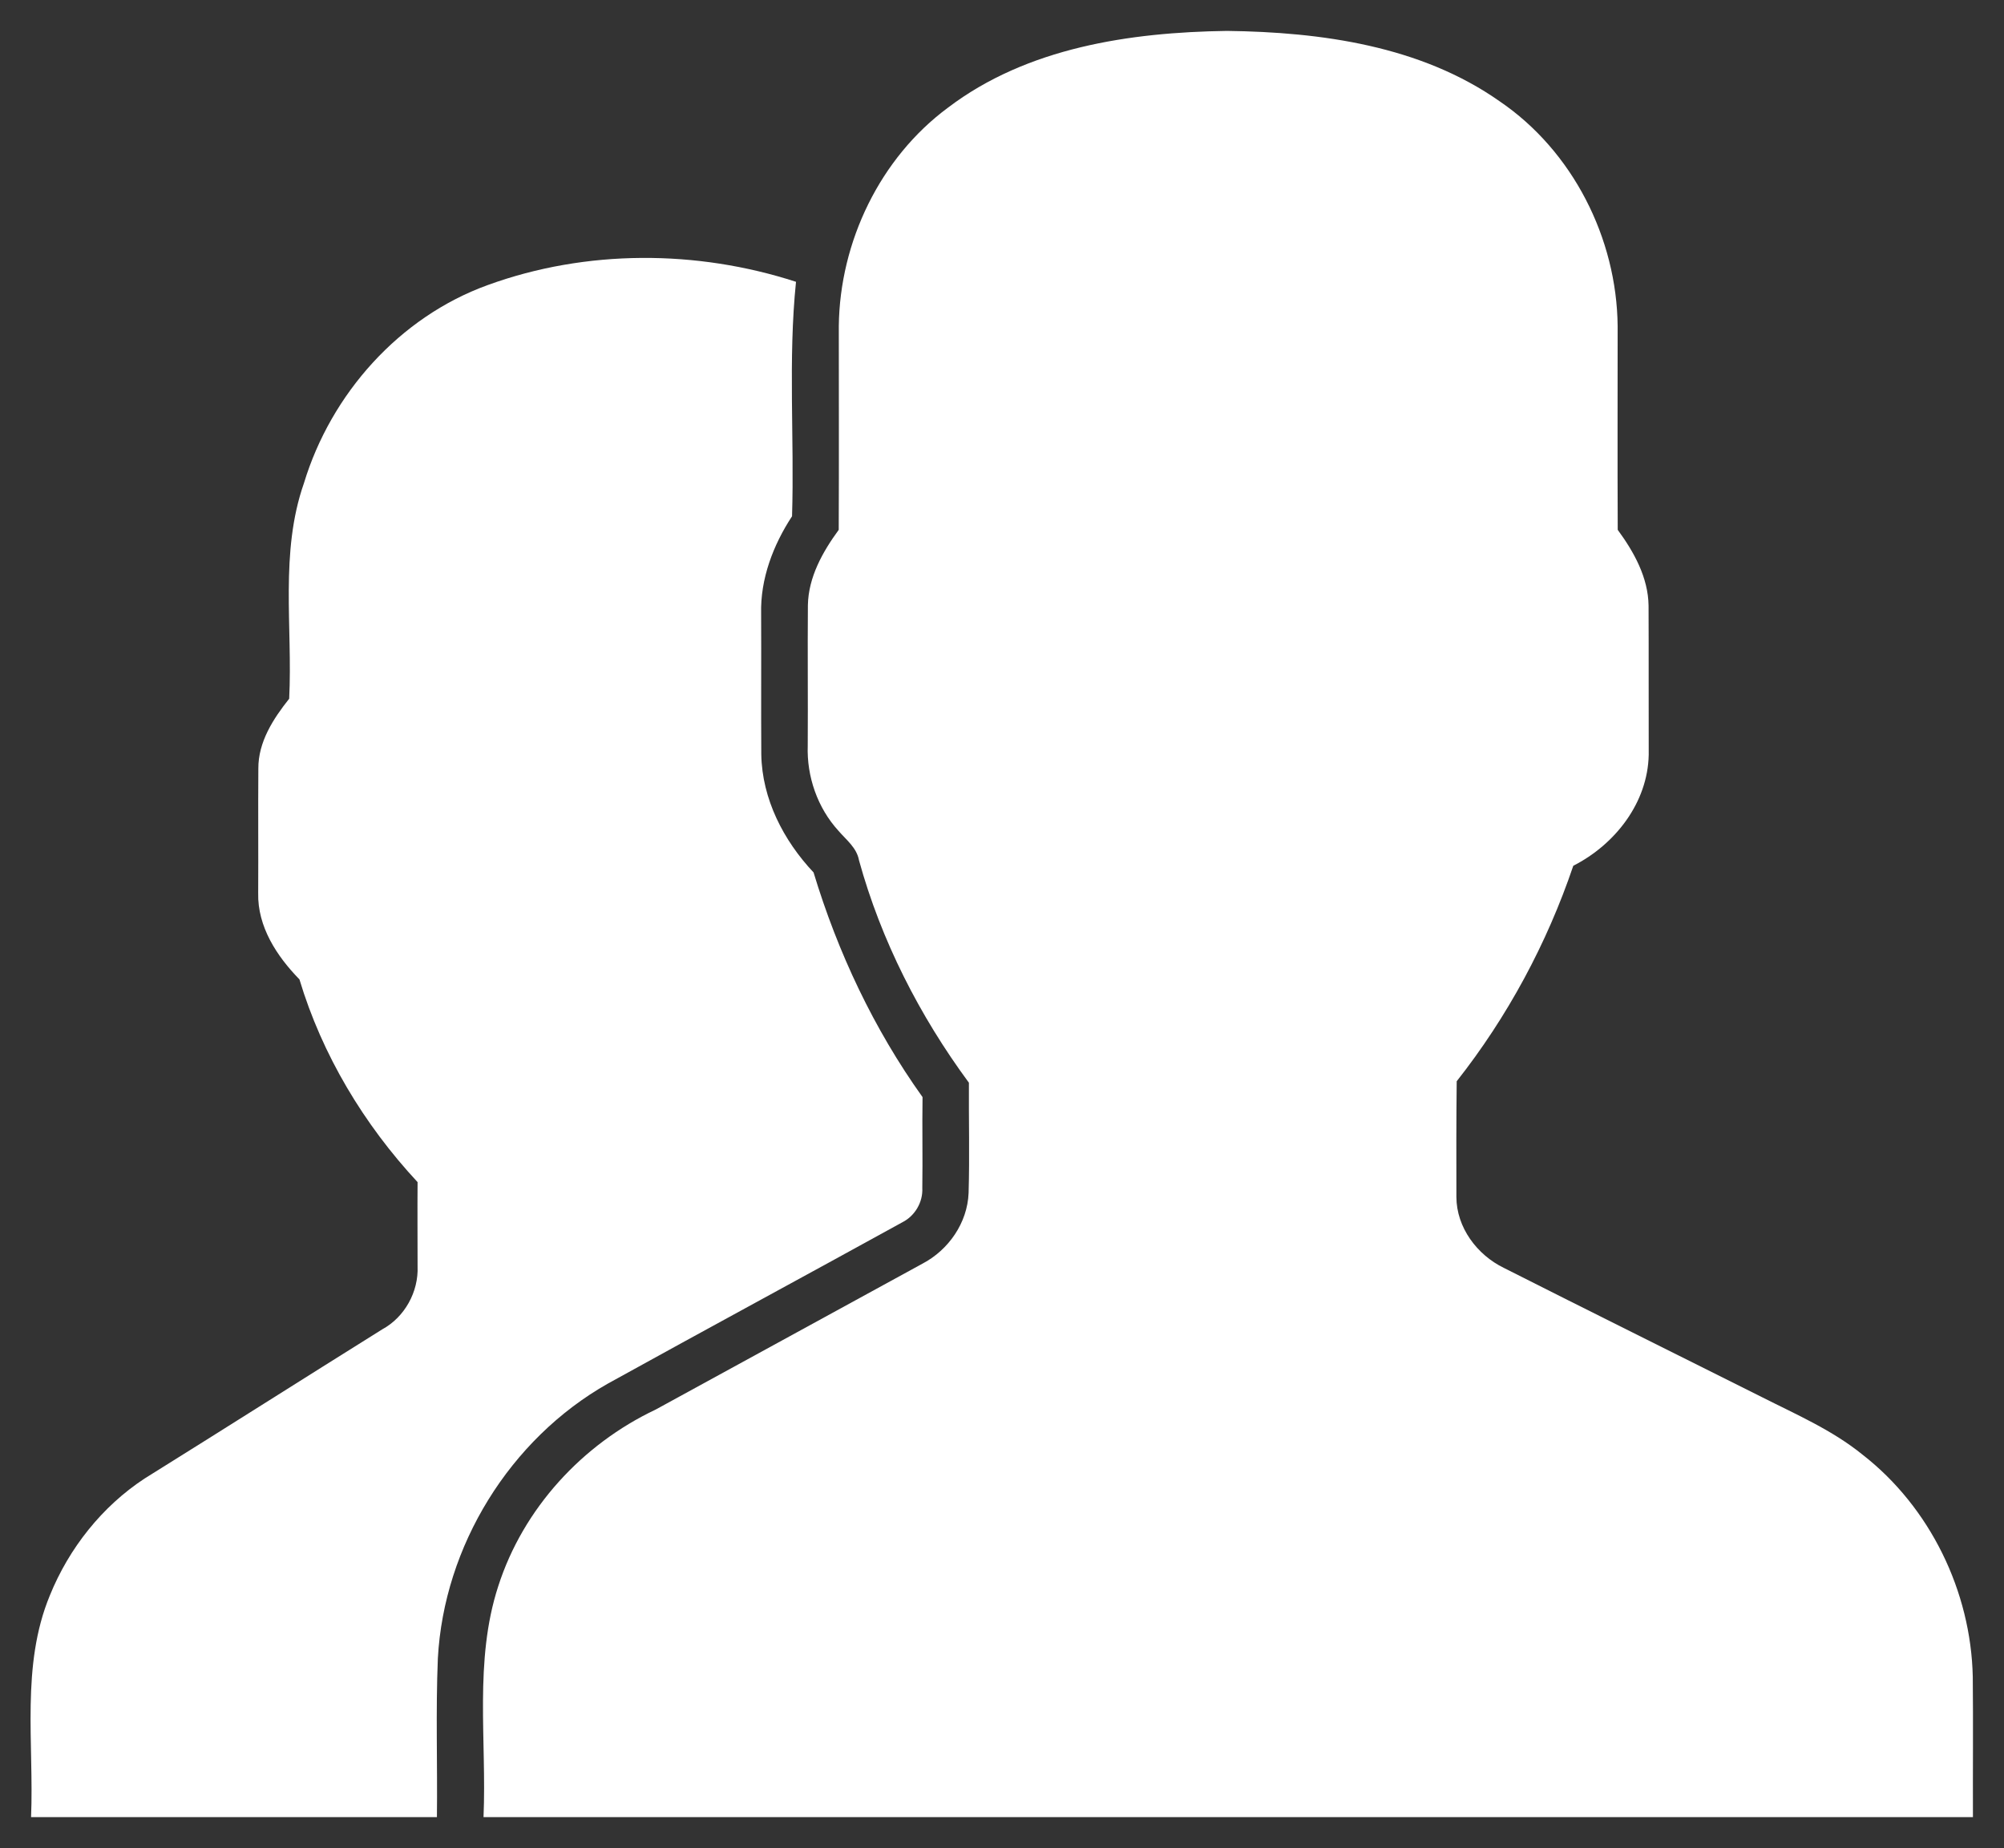 <?xml version="1.0" encoding="UTF-8" ?>
<!DOCTYPE svg PUBLIC "-//W3C//DTD SVG 1.1//EN" "http://www.w3.org/Graphics/SVG/1.1/DTD/svg11.dtd">
<svg width="258pt" height="238pt" viewBox="0 0 258 238" version="1.1" xmlns="http://www.w3.org/2000/svg">
<rect x="0" y="0" width="258" height="238" fill="#333333" stroke="none"/>
<g id="#ffffffff">
<path fill="#ffffff" opacity="1.00" d=" M 122.05 13.86 C 132.25 6.11 145.49 4.16 157.96 3.98 C 170.09 4.13 182.91 5.90 193.06 13.04 C 202.48 19.44 208.15 30.68 208.26 42.00 C 208.26 50.74 208.23 59.48 208.27 68.23 C 210.36 71.08 212.19 74.36 212.24 77.99 C 212.27 84.39 212.24 90.79 212.26 97.19 C 212.14 103.38 207.92 108.76 202.55 111.49 C 199.16 121.50 194.08 130.94 187.54 139.24 C 187.48 144.21 187.49 149.17 187.50 154.14 C 187.51 158.07 190.16 161.60 193.62 163.28 C 204.66 168.87 215.76 174.36 226.82 179.91 C 231.26 182.16 235.89 184.16 239.78 187.32 C 248.49 194.09 253.75 204.94 253.98 215.94 C 254.04 221.96 253.98 227.98 254.00 234.00 C 190.08 234.00 126.17 234.01 62.25 234.00 C 62.67 224.10 61.02 213.88 64.14 204.28 C 67.35 194.27 74.95 186.00 84.41 181.52 C 95.86 175.26 107.31 168.99 118.76 162.73 C 122.12 160.97 124.55 157.47 124.70 153.63 C 124.84 148.90 124.71 144.16 124.74 139.43 C 118.39 130.82 113.44 121.12 110.59 110.79 C 110.30 109.16 108.94 108.15 107.93 106.97 C 105.25 104.03 103.85 99.99 103.99 96.02 C 104.03 89.99 103.96 83.95 104.01 77.92 C 104.08 74.32 105.91 71.06 107.98 68.23 C 108.02 59.48 107.99 50.72 107.99 41.97 C 108.12 31.14 113.29 20.34 122.05 13.86 Z" />
<path fill="#ffffff" opacity="1.00" d=" M 62.79 36.71 C 75.45 32.10 89.70 32.14 102.48 36.29 C 101.45 46.31 102.28 56.42 101.97 66.48 C 99.54 70.19 97.88 74.54 97.99 79.03 C 98.02 85.07 97.97 91.12 98.01 97.16 C 98.11 102.89 100.87 108.24 104.74 112.35 C 107.86 122.66 112.50 132.51 118.77 141.28 C 118.71 145.19 118.80 149.10 118.74 153.00 C 118.83 154.80 117.80 156.57 116.19 157.39 C 103.56 164.35 90.87 171.20 78.25 178.18 C 65.63 185.33 57.15 199.10 56.37 213.57 C 56.09 220.37 56.33 227.19 56.25 234.00 C 38.83 234.00 21.42 234.00 4.00 234.00 C 4.39 224.48 2.67 214.51 6.42 205.45 C 8.88 199.38 13.14 193.99 18.63 190.39 C 28.84 184.03 39.00 177.57 49.21 171.19 C 52.10 169.62 53.90 166.35 53.76 163.07 C 53.76 159.46 53.73 155.84 53.76 152.23 C 46.84 144.78 41.48 135.87 38.55 126.12 C 35.64 123.14 33.14 119.33 33.24 115.00 C 33.27 109.66 33.22 104.32 33.26 98.98 C 33.24 95.55 35.17 92.57 37.23 89.98 C 37.69 80.73 36.00 71.16 39.13 62.22 C 42.62 50.72 51.41 40.83 62.79 36.71 Z" />
</g>
</svg>
